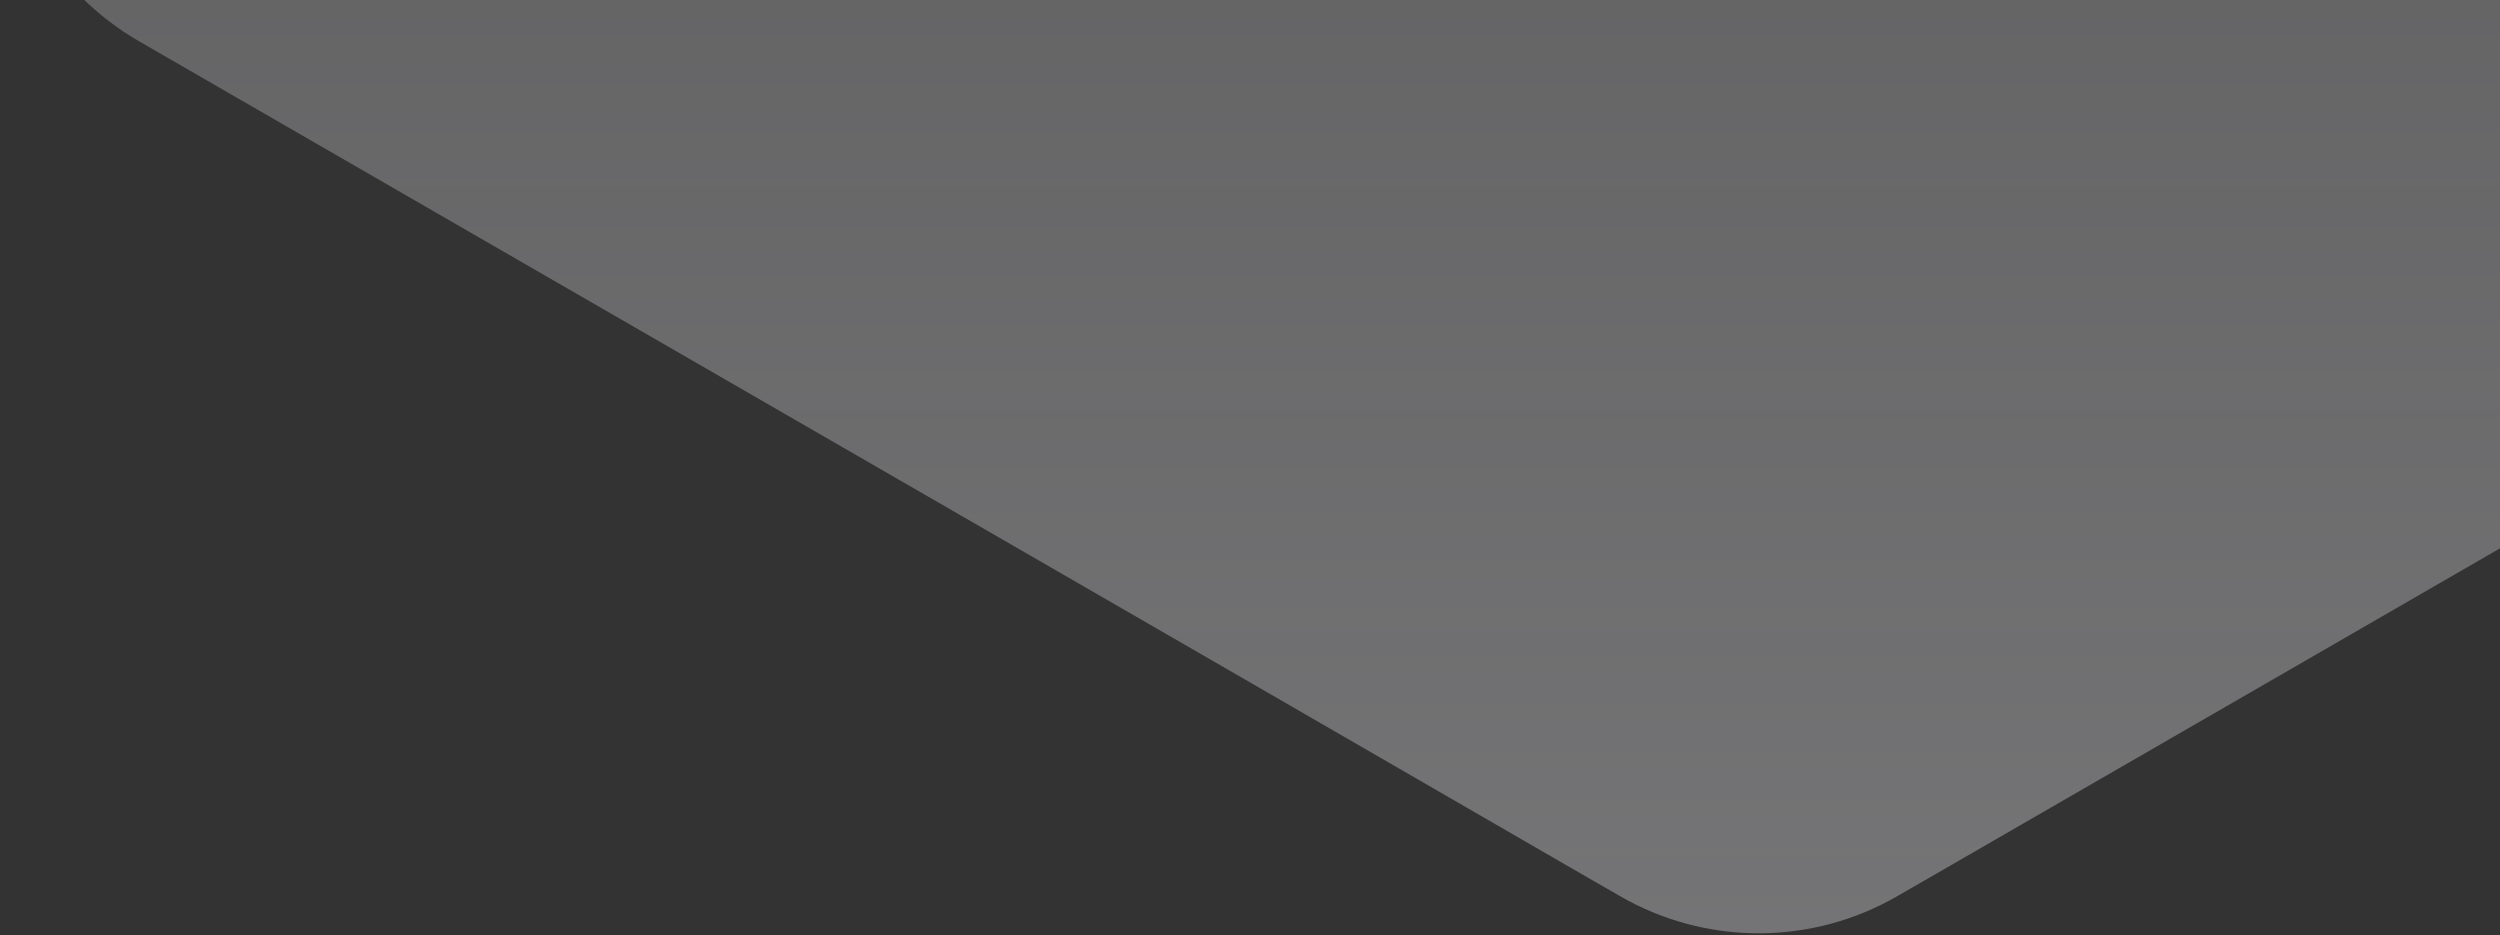<svg width="882" height="330" viewBox="0 0 882 330" fill="none" xmlns="http://www.w3.org/2000/svg">
<rect x="0" y="0" width="882" height="330" fill="#333333" stroke="none"/>
<path d="M0.001 -70.341L0.002 -673.507C-0.006 -690.721 4.522 -707.635 13.128 -722.544C21.735 -737.453 34.117 -749.832 49.029 -758.436L110.083 -793.711L190.226 -839.96L341.599 -927.454L363.295 -939.857L552.931 -1049.17L571.432 -1059.85C586.336 -1068.46 603.246 -1073 620.46 -1073C637.674 -1073 654.585 -1068.46 669.488 -1059.85L688.031 -1049.17L899.112 -927.243L1050.74 -839.96L1129.41 -794.51L1191.89 -758.436C1206.81 -749.834 1219.2 -737.456 1227.81 -722.548C1236.42 -707.639 1240.96 -690.725 1240.96 -673.507L1240.96 -70.34C1240.95 -53.13 1236.41 -36.224 1227.8 -21.323C1219.19 -6.422 1206.8 5.949 1191.89 14.547L804.083 238.432L688.031 305.409L669.488 316.088C654.591 324.722 637.679 329.269 620.46 329.269C603.242 329.269 586.329 324.722 571.432 316.088L552.889 305.409L436.501 238.138L363.295 195.884L49.029 14.547C34.117 5.943 21.735 -6.436 13.128 -21.346C4.522 -36.255 -0.006 -53.168 0.001 -70.382" fill="url(#paint0_linear_532_3443)" fill-opacity="0.35"/>
<defs>
<linearGradient id="paint0_linear_532_3443" x1="620.481" y1="329.269" x2="620.481" y2="-1073" gradientUnits="userSpaceOnUse">
<stop stop-color="#EEEEF3"/>
<stop offset="1" stop-color="#EEEEF3" stop-opacity="0"/>
</linearGradient>
</defs>
</svg>
